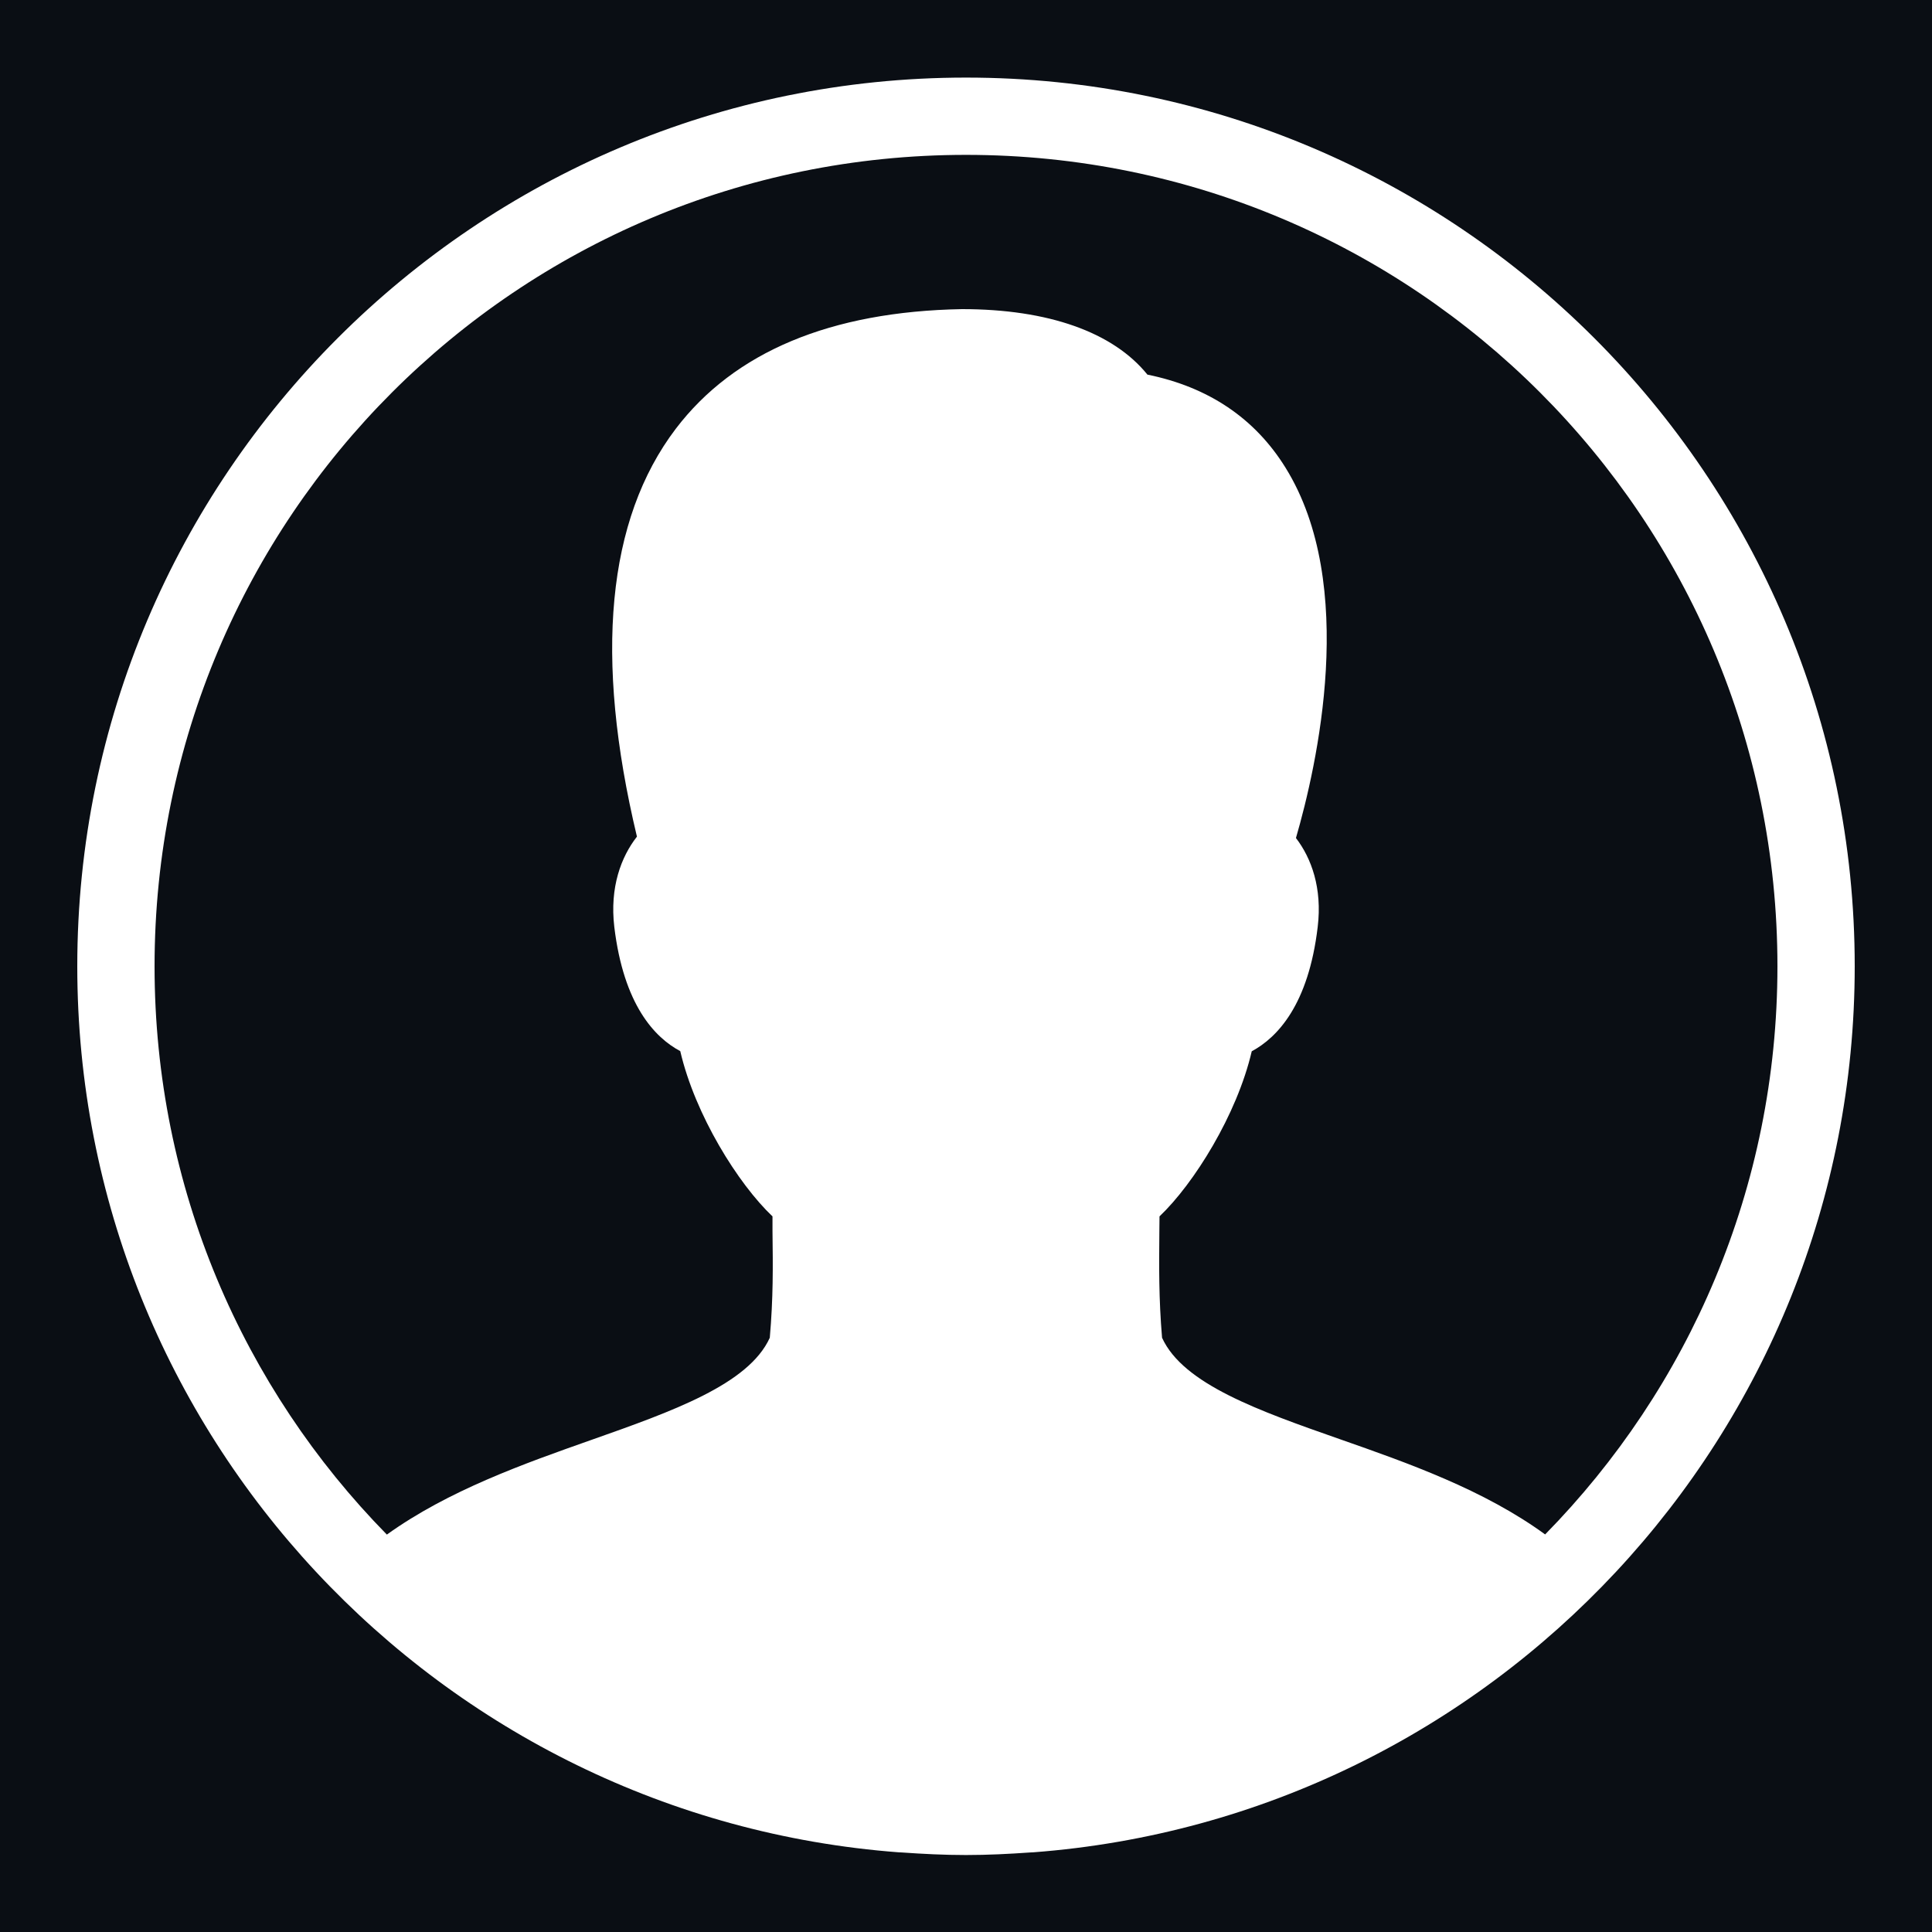 <?xml version="1.0" encoding="UTF-8"?>
<svg xmlns="http://www.w3.org/2000/svg" xmlns:xlink="http://www.w3.org/1999/xlink" width="50pt" height="50pt" viewBox="0 0 50 50" version="1.1">
<g id="surface5656467">
<rect x="0" y="0" width="50" height="50" style="fill:rgb(3.922%,5.49%,7.843%);fill-opacity:1;stroke:none;"/>
<path style=" stroke:none;fill-rule:nonzero;fill:rgb(100%,100%,100%);fill-opacity:1;" d="M 25 2.008 C 12.309 2.008 2 12.316 2 25.008 C 2 37.113 11.383 47.043 23.262 47.938 C 23.281 47.938 23.305 47.941 23.332 47.941 C 23.883 47.98 24.438 48.008 25 48.008 C 25.562 48.008 26.117 47.98 26.668 47.941 C 26.695 47.941 26.719 47.938 26.738 47.938 C 38.617 47.043 48 37.113 48 25.008 C 48 12.316 37.691 2.008 25 2.008 Z M 25 4.008 C 36.609 4.008 46 13.398 46 25.008 C 46 30.738 43.703 35.926 39.988 39.711 C 38.402 38.555 36.438 37.863 34.676 37.246 C 32.594 36.516 30.621 35.824 30.074 34.621 C 29.988 33.594 29.996 32.793 30.004 31.871 L 30.008 31.48 C 30.895 30.637 32.012 28.852 32.395 27.207 C 33.055 26.852 33.863 26.008 34.102 23.988 C 34.223 22.984 33.938 22.207 33.539 21.688 C 34.078 19.832 35.152 15.137 33.27 12.105 C 32.477 10.824 31.273 10.016 29.695 9.695 C 28.809 8.598 27.133 8 24.895 8 C 21.496 8.062 19.004 9.105 17.488 11.098 C 15.707 13.445 15.371 16.996 16.484 21.652 C 16.074 22.176 15.777 22.965 15.898 23.988 C 16.141 26.008 16.945 26.852 17.605 27.203 C 17.988 28.852 19.102 30.637 19.992 31.48 L 19.992 31.859 C 20.004 32.785 20.012 33.59 19.922 34.621 C 19.375 35.828 17.395 36.527 15.301 37.266 C 13.551 37.883 11.602 38.574 10.012 39.715 C 6.297 35.93 4 30.742 4 25.008 C 4 13.398 13.391 4.008 25 4.008 Z M 25 4.008 "/>
</g>
</svg>
